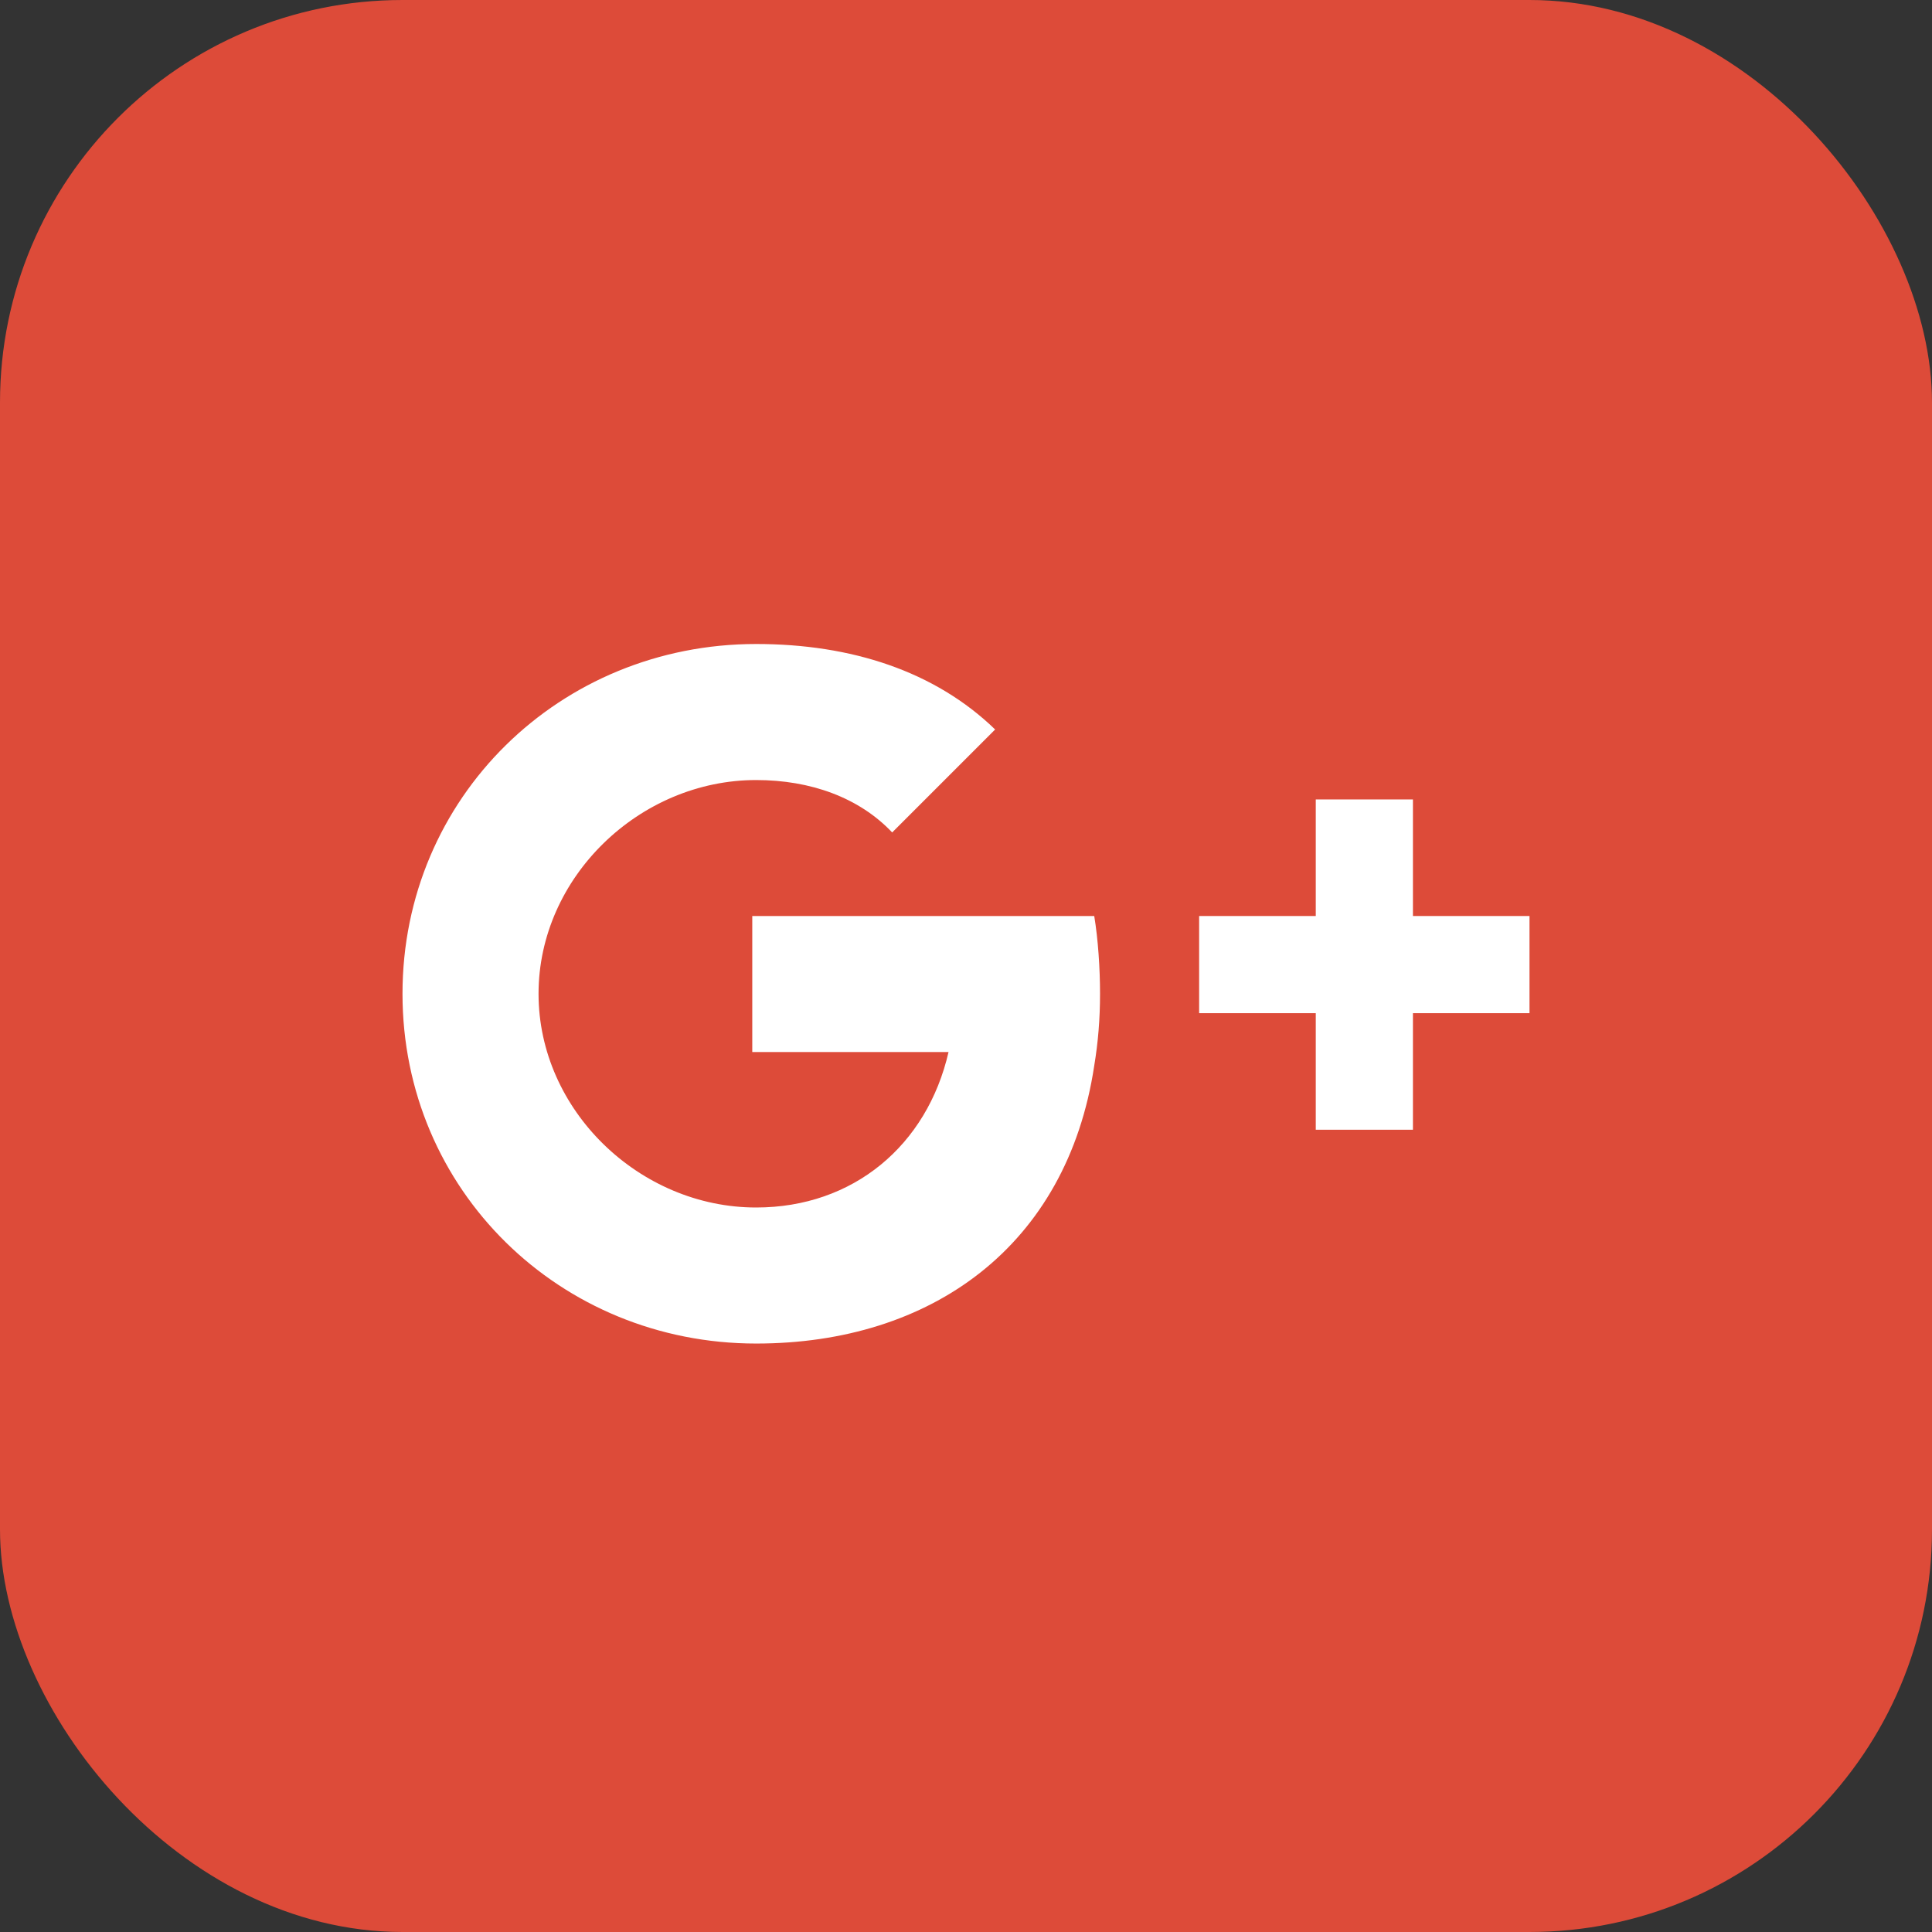 <svg width="24" height="24" viewBox="0 0 24 24" fill="none" xmlns="http://www.w3.org/2000/svg">
<rect x="0" y="0" width="24" height="24" fill="#333333" stroke="none"/>
<rect width="24" height="24" rx="5" fill="#DD4B39"/>
<path d="M13.593 13.238C13.255 15.483 11.566 16.69 9.393 16.69C6.955 16.69 5 14.783 5 12.345C5 9.907 6.955 8 9.393 8C10.576 8 11.614 8.338 12.362 9.062L11.083 10.341C10.672 9.907 10.069 9.69 9.393 9.69C7.945 9.69 6.69 10.897 6.69 12.345C6.69 13.793 7.945 15 9.393 15C10.6 15 11.517 14.228 11.783 13.069H9.345V11.379H13.593C13.641 11.669 13.665 12.031 13.665 12.345C13.665 12.659 13.641 12.948 13.593 13.238Z" fill="white"/>
<path d="M19 12.586H17.552V14.034H16.345V12.586H14.896V11.379H16.345V9.931H17.552V11.379H19V12.586Z" fill="white"/>
</svg>
